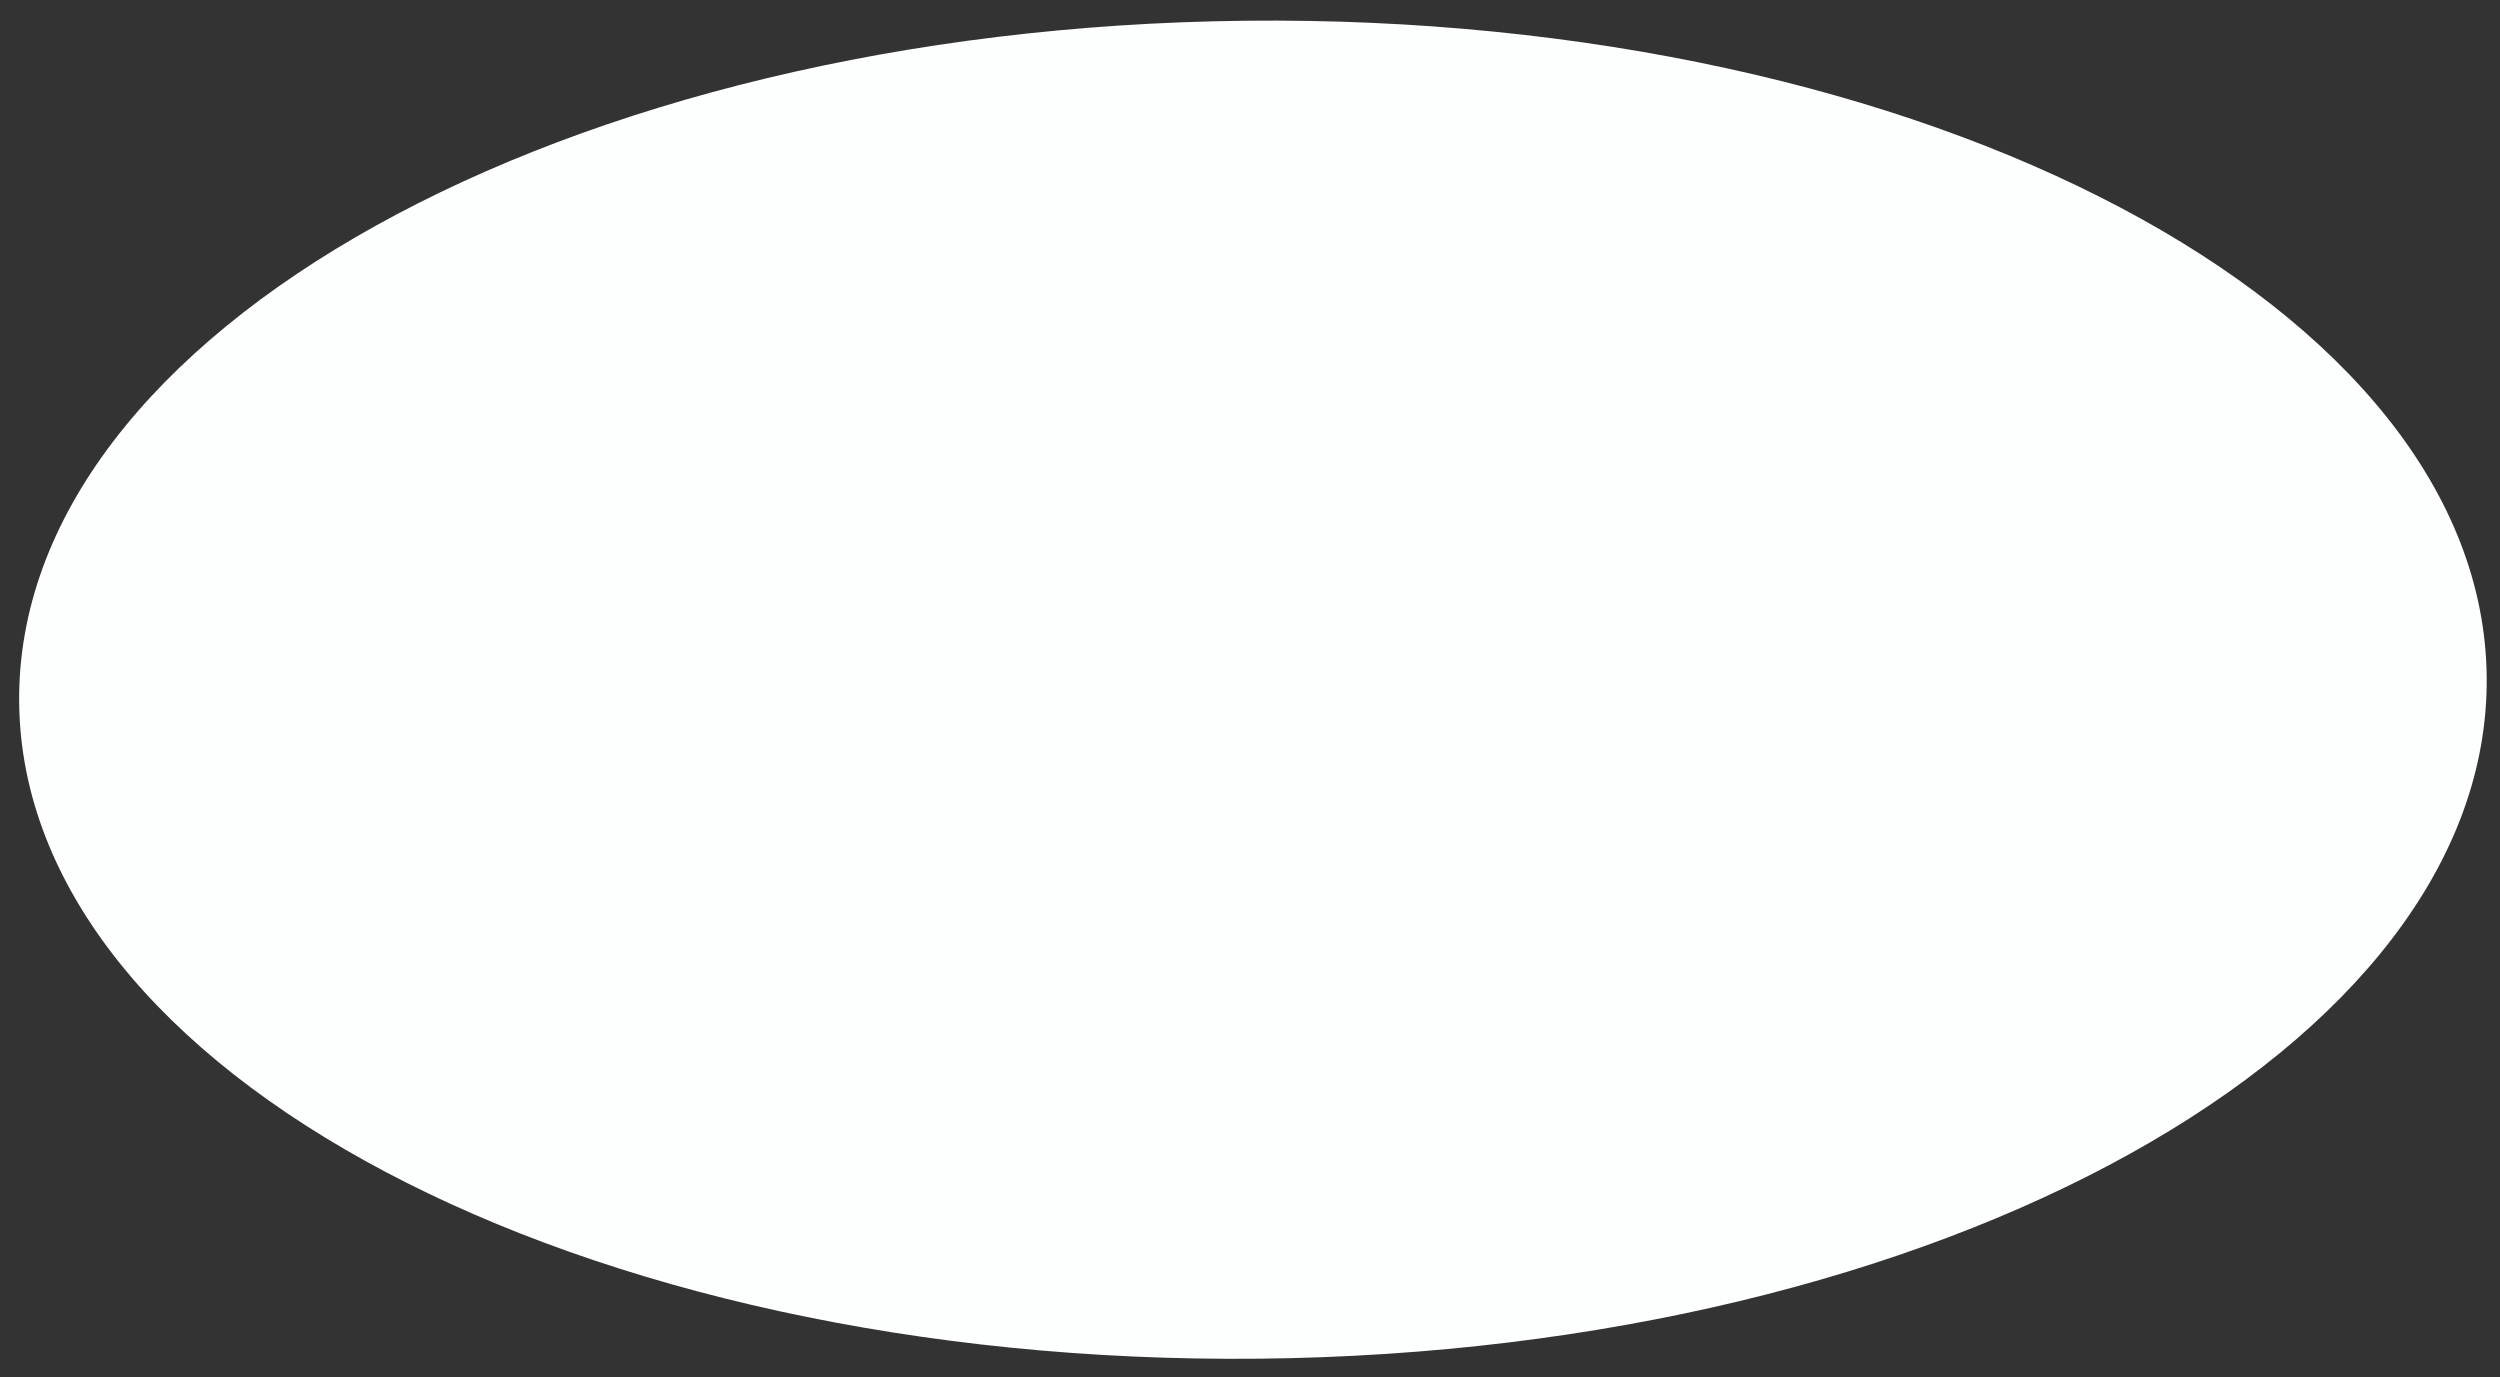 <svg width="167" height="92" viewBox="0 0 167 92" fill="none" xmlns="http://www.w3.org/2000/svg">
<rect x="0" y="0" width="167" height="92" fill="#333333" stroke="none"/>
<g style="mix-blend-mode:multiply">
<path d="M84.163 90.76C129.68 90.284 166.37 69.89 166.111 45.21C165.853 20.529 128.744 0.909 83.228 1.385C37.711 1.862 1.022 22.256 1.28 46.936C1.539 71.616 38.647 91.237 84.163 90.76Z" fill="#FDFEFE"/>
</g>
</svg>
